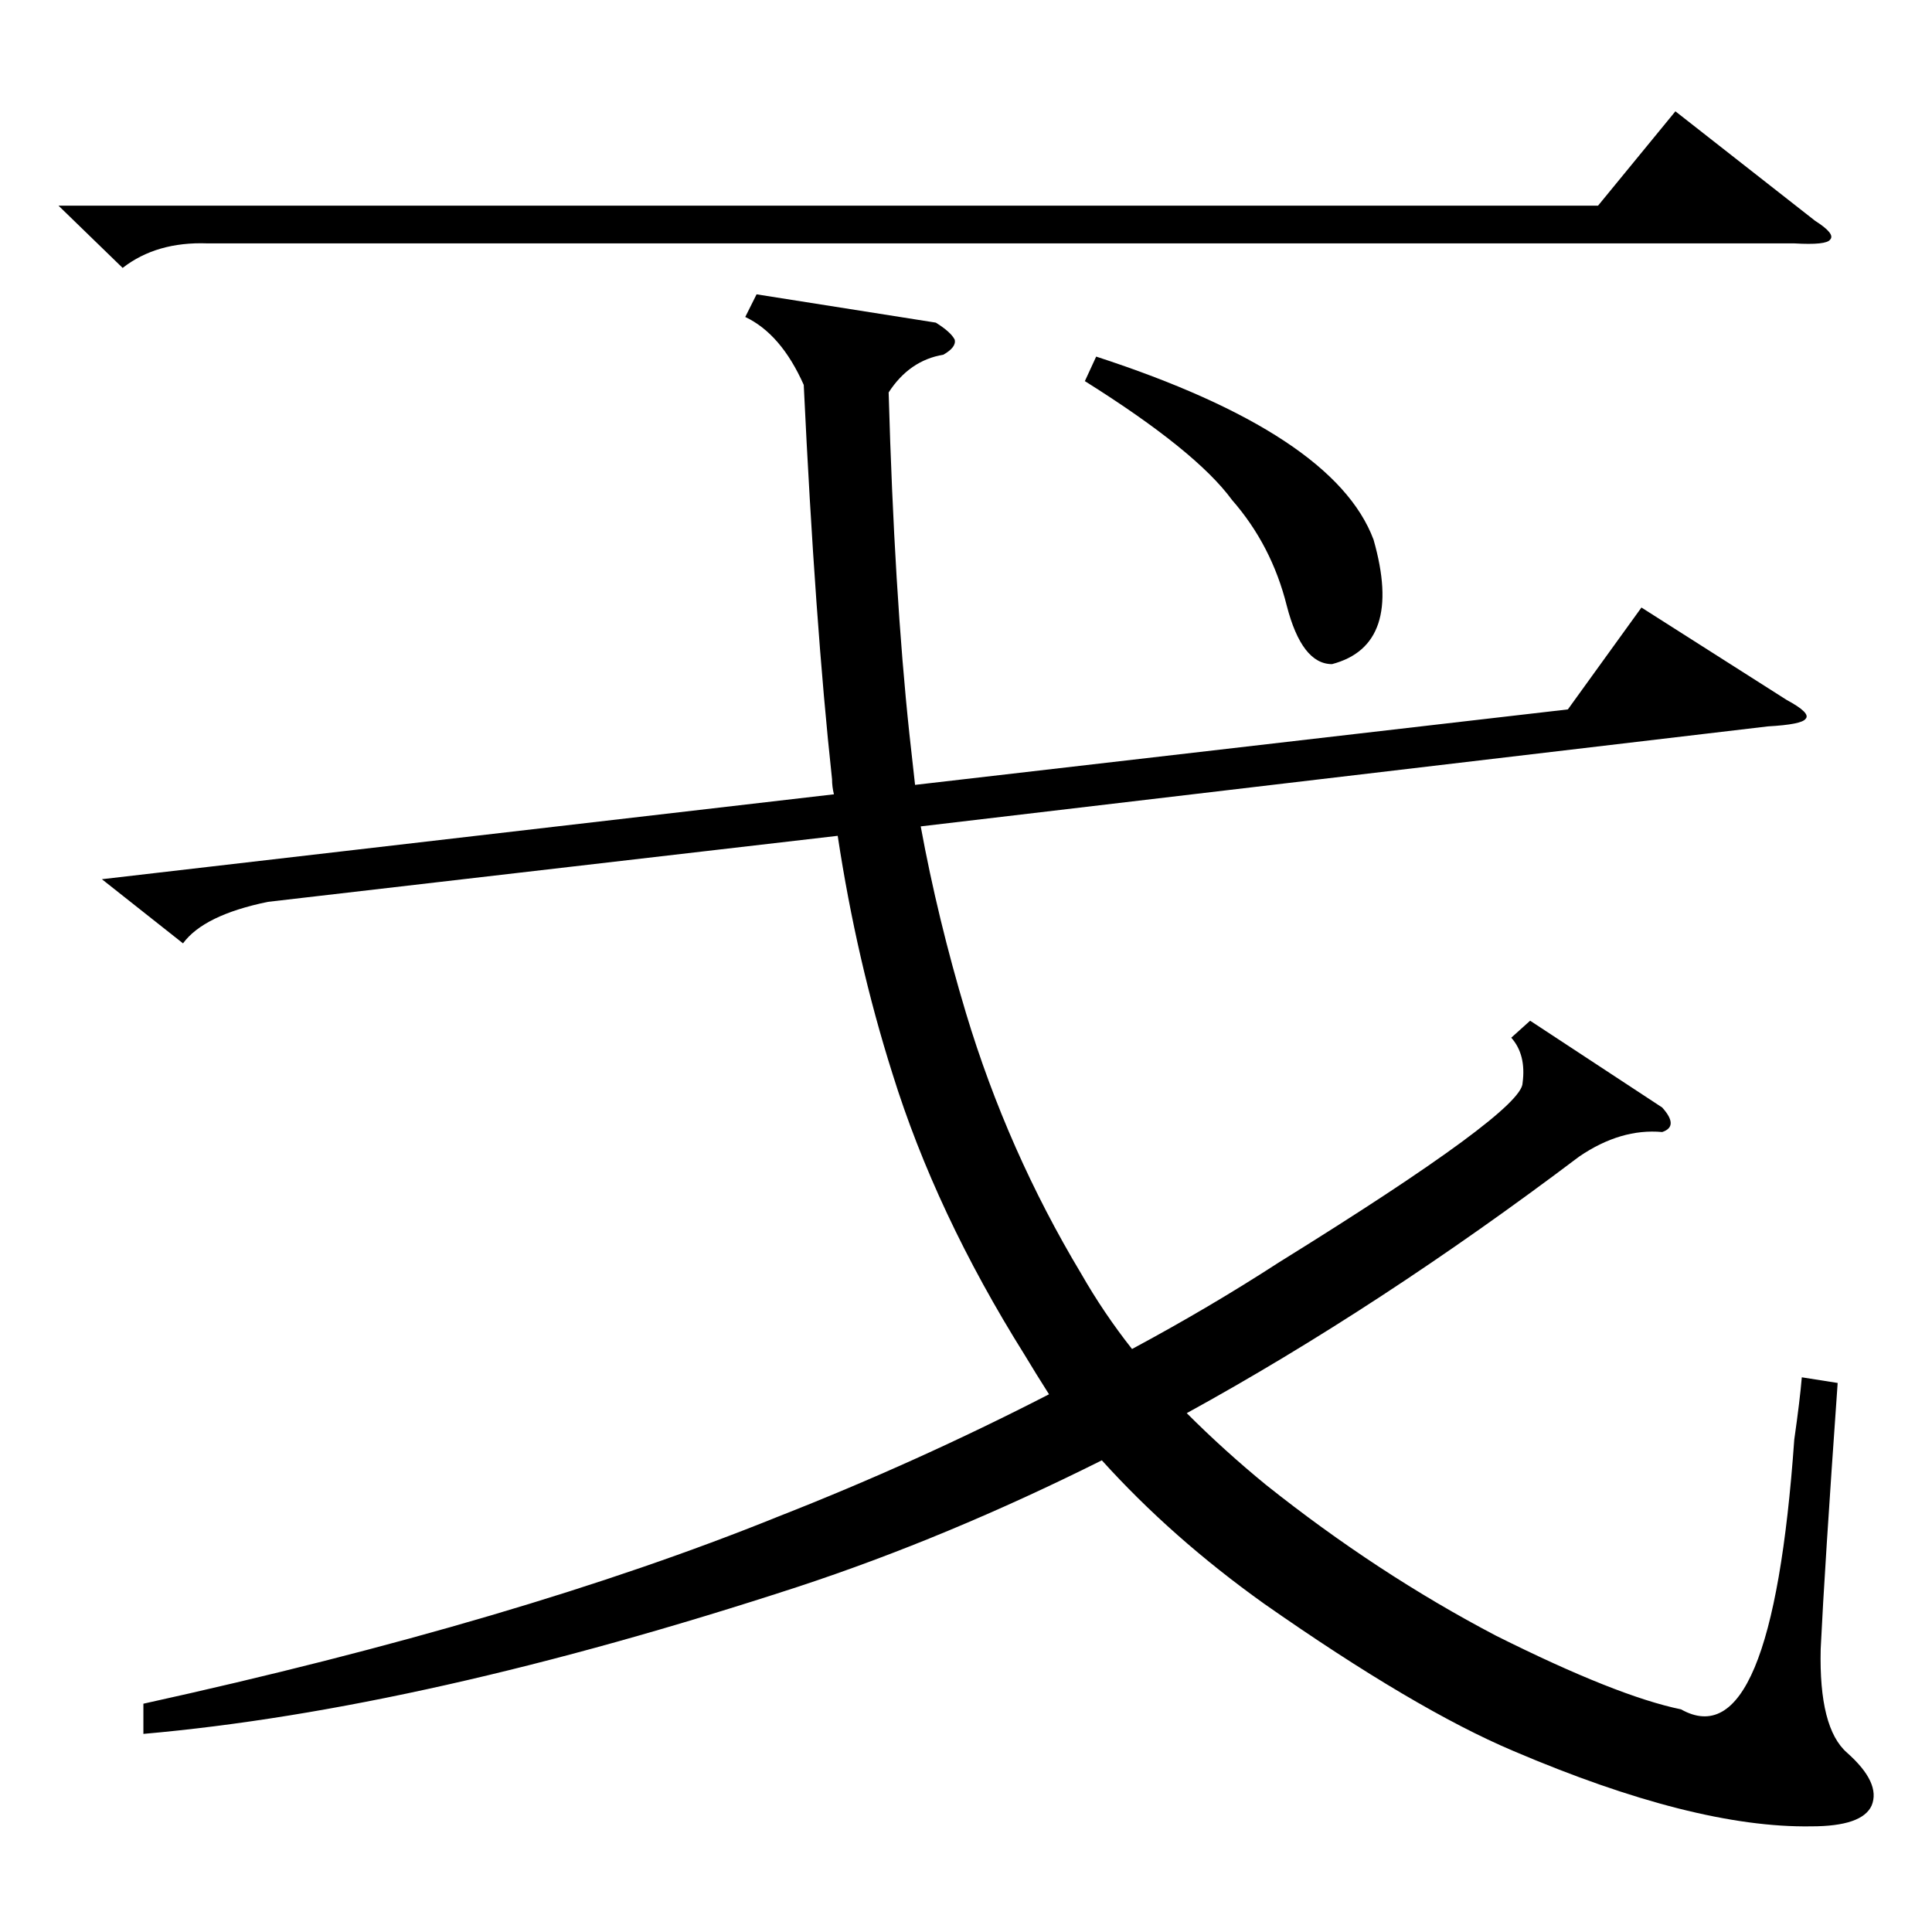 <?xml version="1.0" standalone="no"?>
<!DOCTYPE svg PUBLIC "-//W3C//DTD SVG 1.1//EN" "http://www.w3.org/Graphics/SVG/1.1/DTD/svg11.dtd" >
<svg xmlns="http://www.w3.org/2000/svg" xmlns:xlink="http://www.w3.org/1999/xlink" version="1.1" viewBox="0 -205 1024 1024">
  <g transform="matrix(1 0 0 -1 0 819)">
   <path fill="currentColor"
d="M401 868l95 -15q8 -5 10 -9q1 -4 -6 -8q-18 -3 -29 -20q3 -106 11 -181l3 -27l346 40l39 54l77 -49q13 -7 10 -10q-2 -3 -20 -4l-449 -53q9 -49 24 -99q22 -73 61 -138q12 -21 27 -40q41 22 78 46q129 80 129 95q2 15 -6 24l10 9l70 -46q9 -10 0 -13q-22 2 -44 -13
q-106 -80 -208 -136q20 -20 42 -38q59 -47 122 -80q64 -32 98 -39q48 -27 60 143q3 21 4 33l19 -3q-7 -99 -9 -141q-1 -42 14 -55q18 -16 13 -28q-5 -11 -32 -11q-62 -1 -158 40q-52 22 -132 78q-49 35 -86 76q-82 -41 -161 -67q-199 -65 -347 -78v16q200 44 336 99
q74 29 144 65q-7 11 -13 21q-47 75 -70 149q-19 60 -29 126l-302 -35q-34 -7 -45 -22l-43 34l388 45q-1 4 -1 8q-9 83 -15 209q-12 27 -31 36zM31 915h816l41 50l74 -58q11 -7 8 -10q-2 -3 -19 -2h-841q-27 1 -45 -13zM575 822l6 13q126 -41 147 -97q16 -56 -22 -66
q-16 0 -24 31q-8 32 -29 56q-19 26 -78 63z" />
  </g>

</svg>
